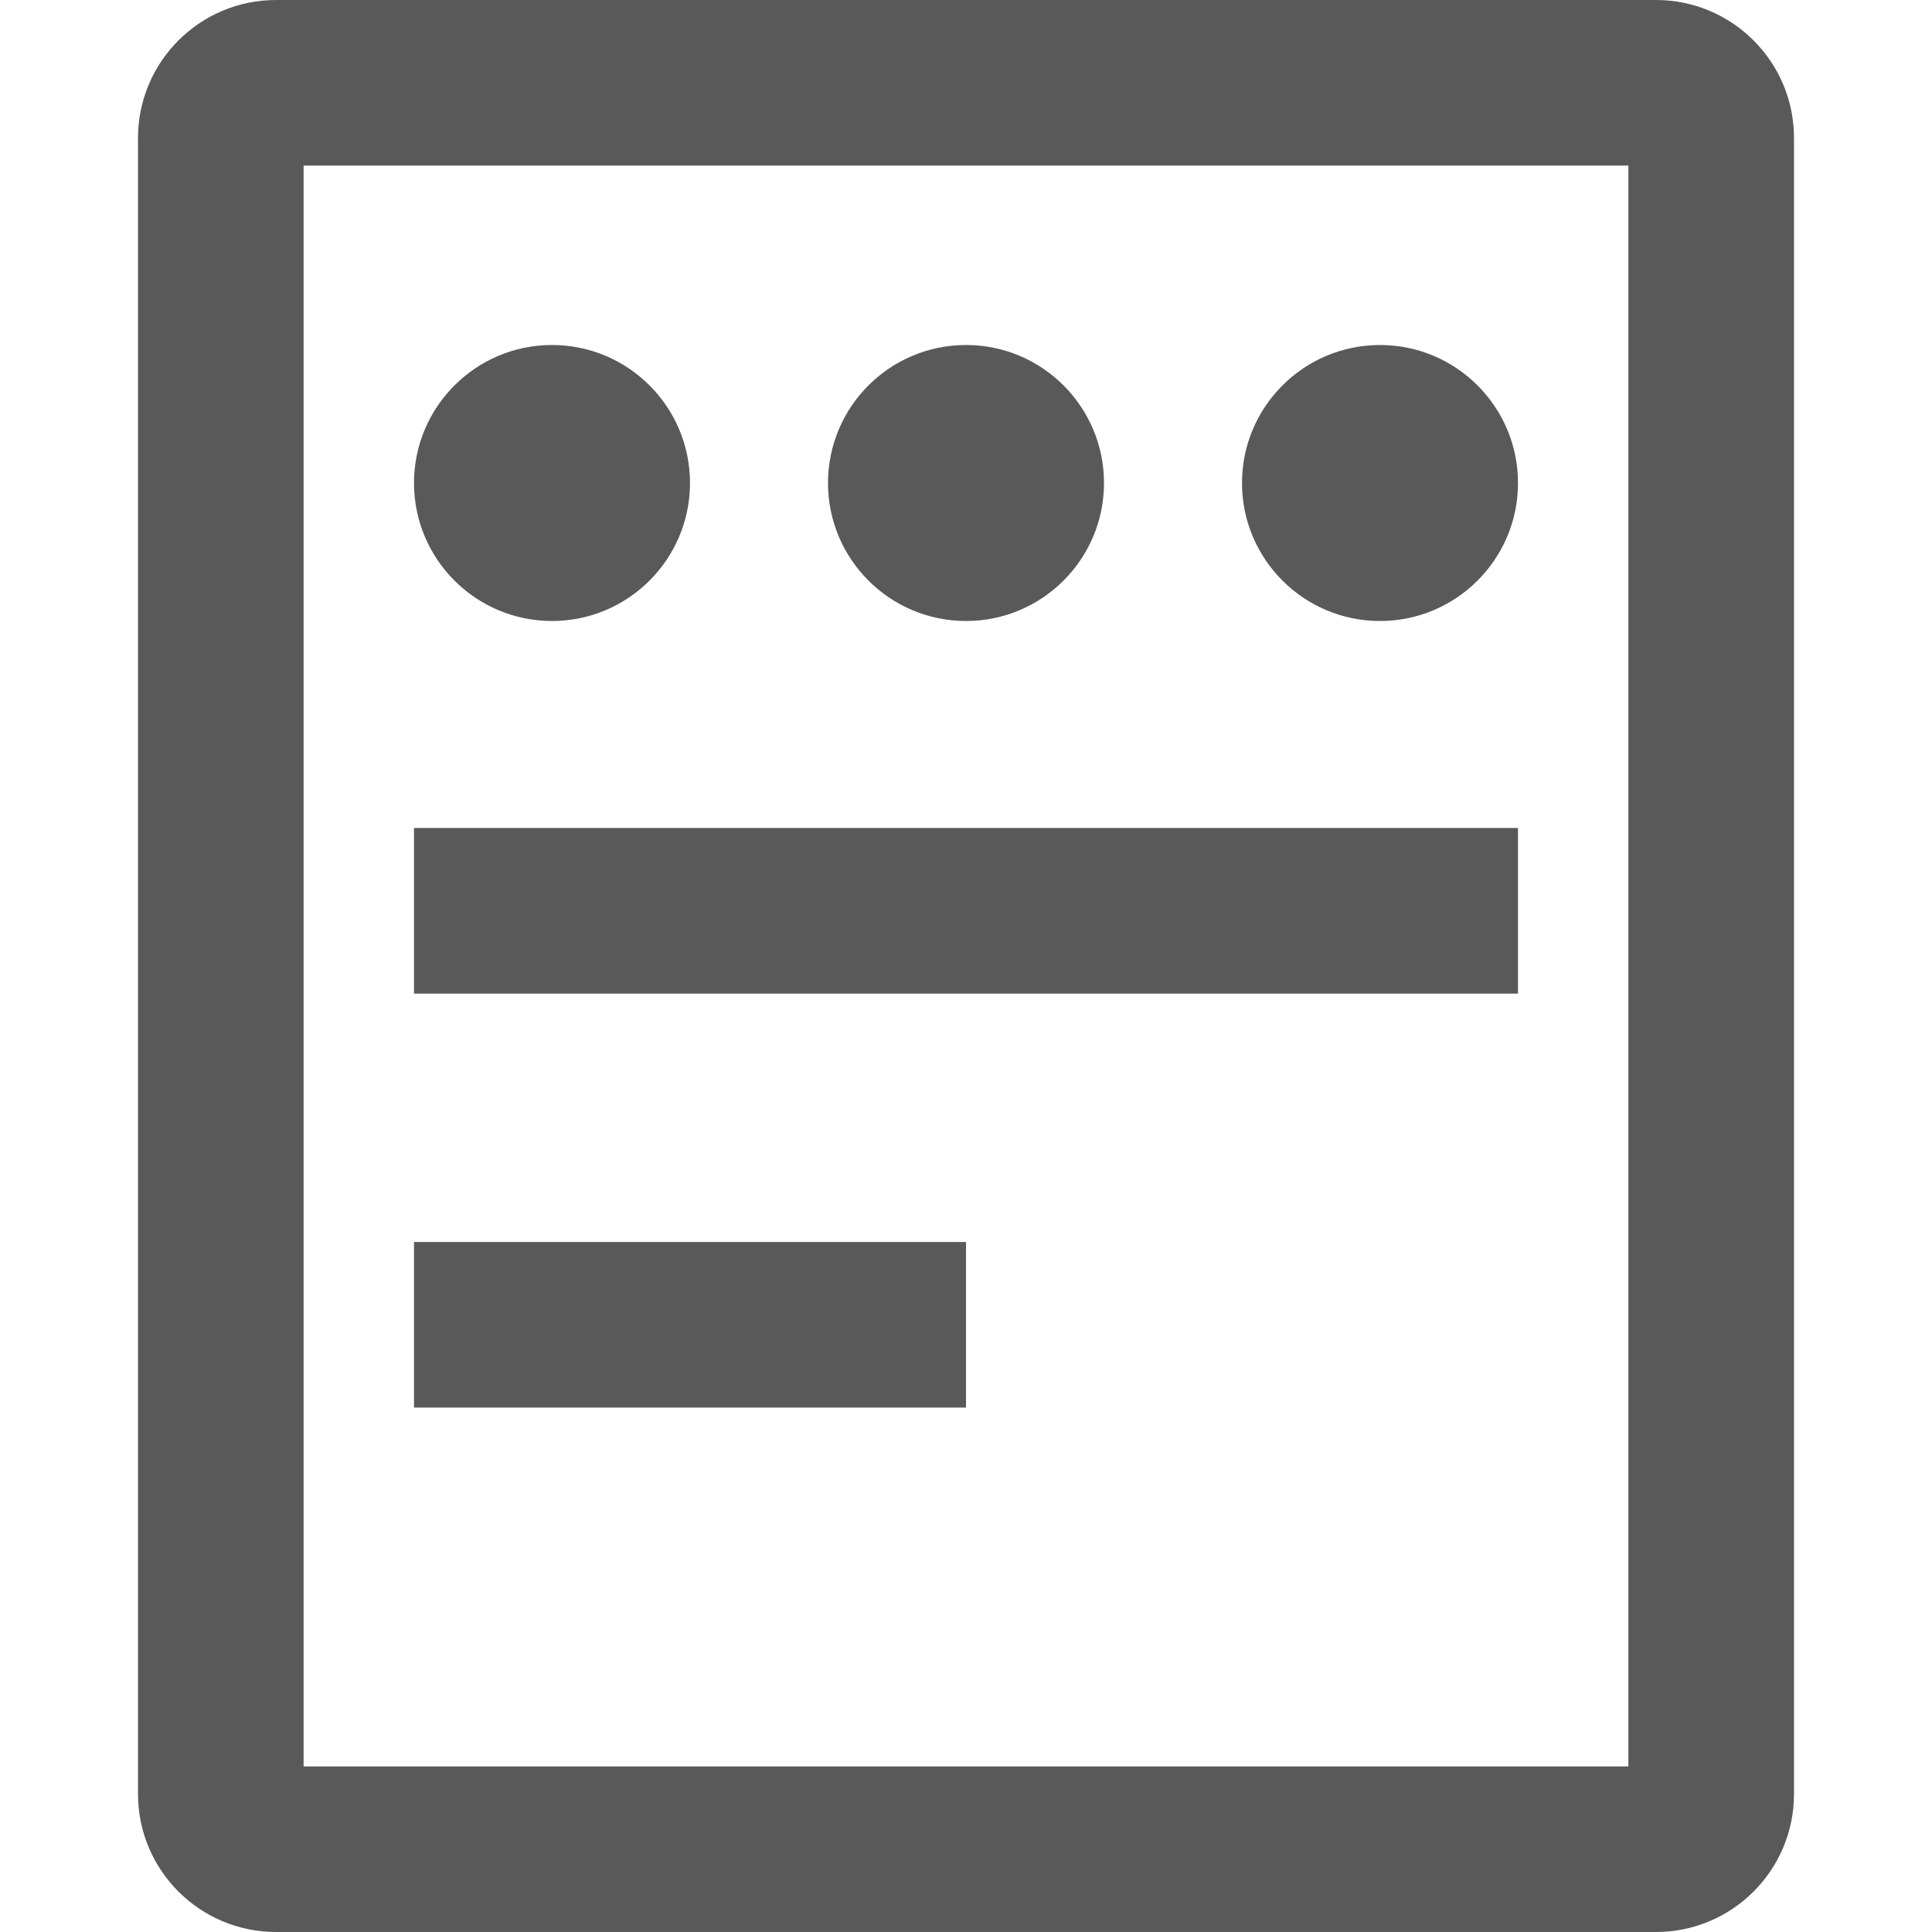 <?xml version="1.0" encoding="UTF-8"?>
<svg width="14px" height="14px" viewBox="0 0 14 14" version="1.1" xmlns="http://www.w3.org/2000/svg" xmlns:xlink="http://www.w3.org/1999/xlink">
    <title>basic-information-outlined</title>
    <g id="basic-information-outlined" stroke="none" stroke-width="1" fill="none" fill-rule="evenodd">
        <g id="basic-information">
            <rect id="矩形" x="0" y="0" width="14" height="14"></rect>
            <path d="M12,0 C12.552,0 13,0.448 13,1 L13,13 C13,13.552 12.552,14 12,14 L2,14 C1.448,14 1,13.552 1,13 L1,1 C1,0.448 1.448,0 2,0 L12,0 Z M11.8,1.2 L2.2,1.2 L2.2,12.8 L11.8,12.8 L11.8,1.2 Z M7,9 L7,10.2 L3,10.2 L3,9 L7,9 Z M11,6 L11,7.2 L3,7.2 L3,6 L11,6 Z M4,2.5 C4.552,2.5 5,2.948 5,3.5 C5,4.052 4.552,4.5 4,4.5 C3.448,4.5 3,4.052 3,3.5 C3,2.948 3.448,2.5 4,2.5 Z M7,2.5 C7.552,2.5 8,2.948 8,3.5 C8,4.052 7.552,4.5 7,4.5 C6.448,4.5 6,4.052 6,3.5 C6,2.948 6.448,2.5 7,2.5 Z M10,2.5 C10.552,2.5 11,2.948 11,3.5 C11,4.052 10.552,4.5 10,4.5 C9.448,4.5 9,4.052 9,3.5 C9,2.948 9.448,2.5 10,2.5 Z" id="形状" fill="#595959"></path>
        </g>
    </g>
</svg>
